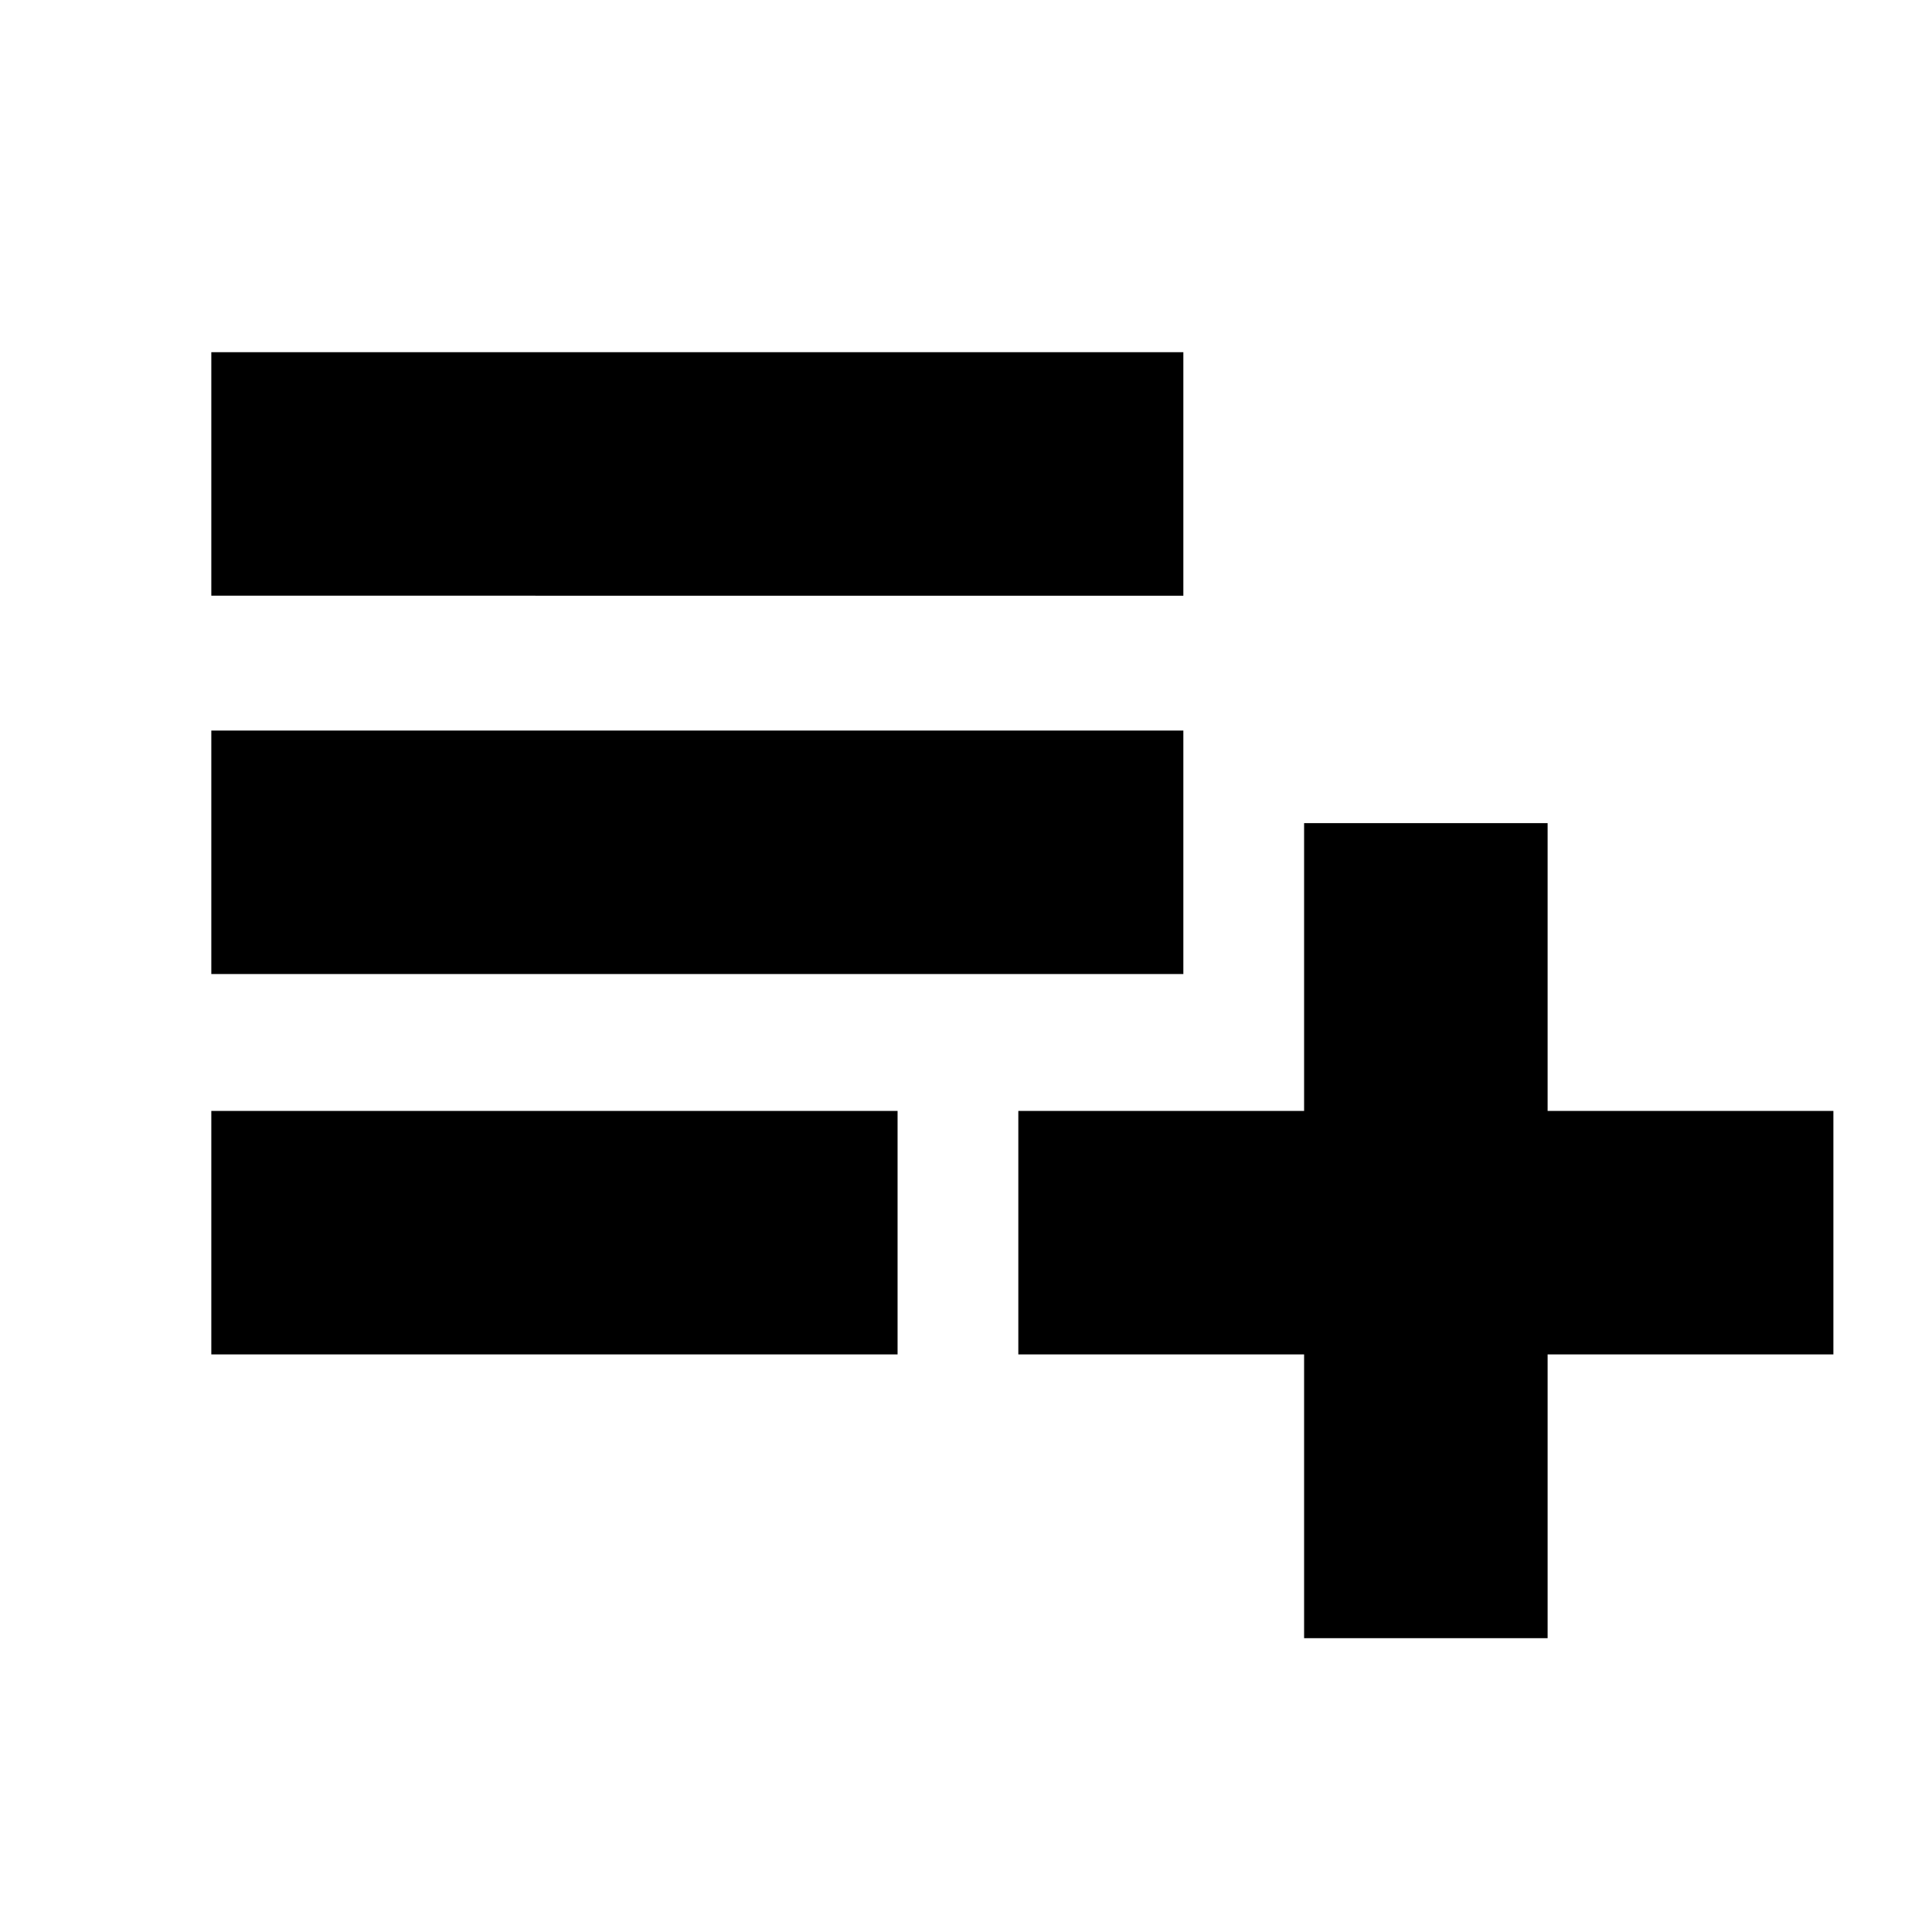 <svg xmlns="http://www.w3.org/2000/svg" height="24" viewBox="0 -960 960 960" width="24"><path d="M105-287v-121h341v121H105Zm0-189v-121h483v121H105Zm0-188v-121h483v121H105Zm543 518v-141H506v-121h142v-143h121v143h142v121H769v141H648Z"/></svg>